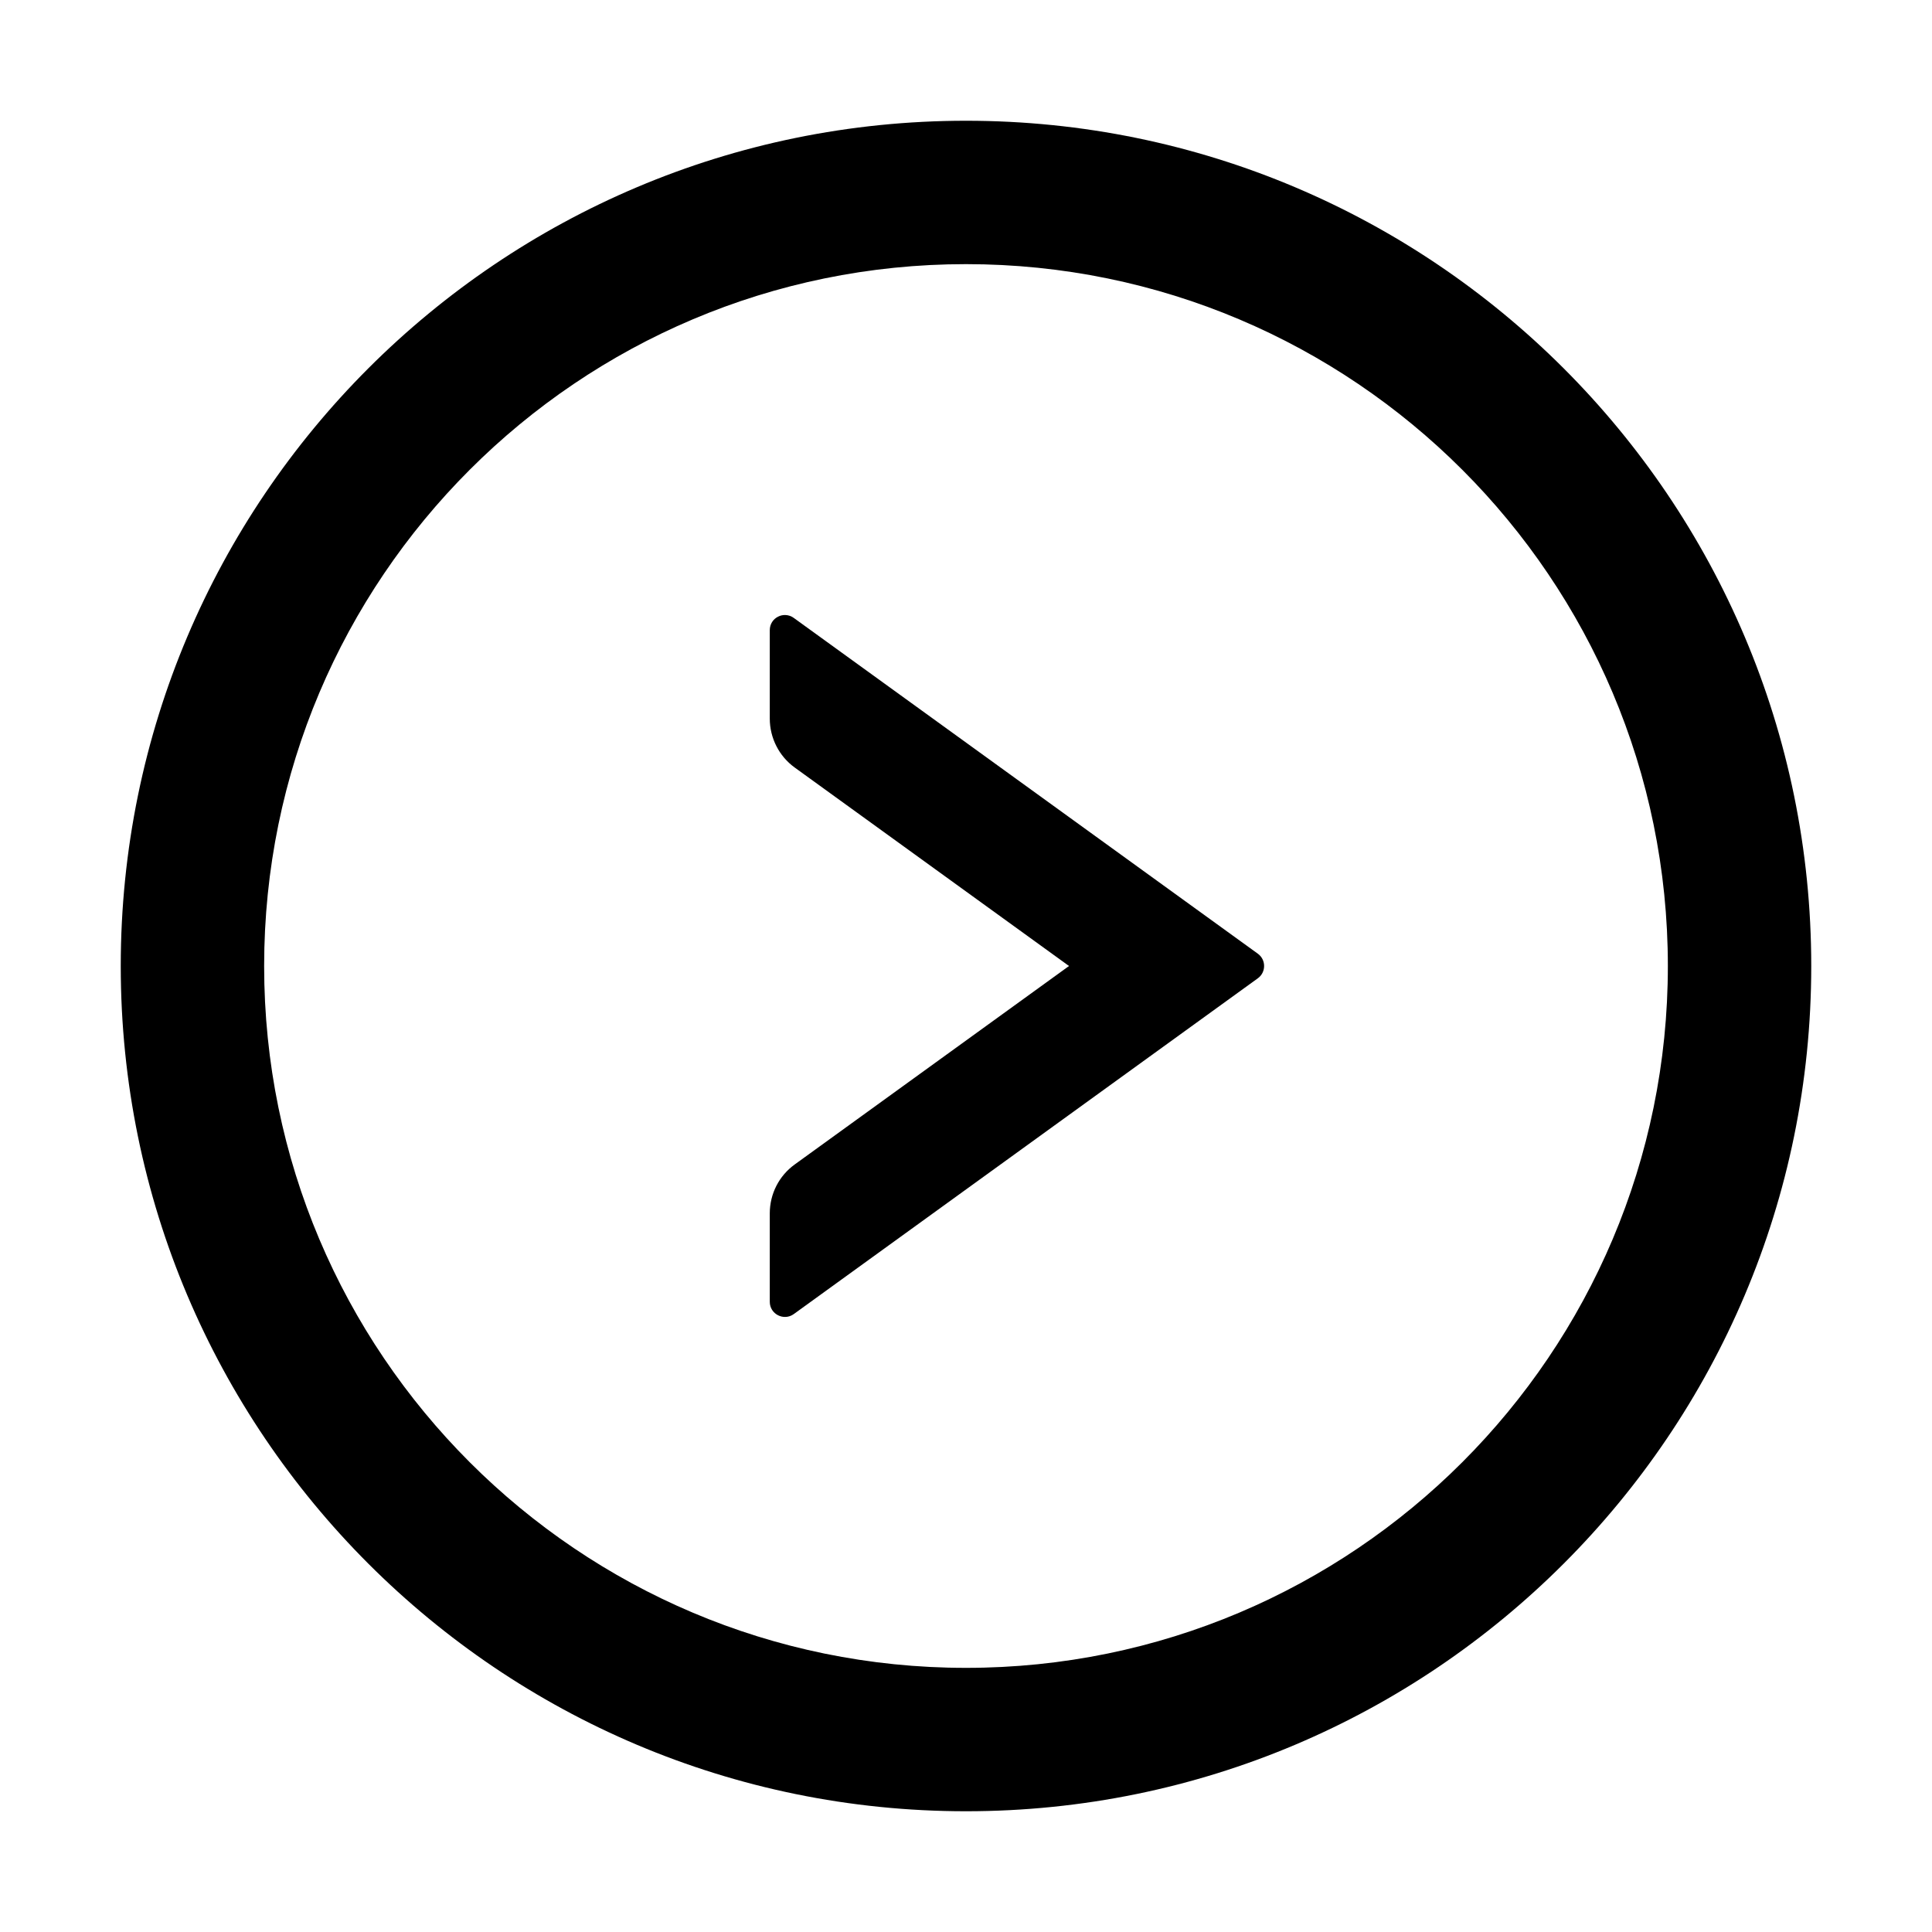 <?xml version="1.0" standalone="no"?><!DOCTYPE svg PUBLIC "-//W3C//DTD SVG 1.1//EN" "http://www.w3.org/Graphics/SVG/1.1/DTD/svg11.dtd"><svg t="1717474823760" class="icon" viewBox="0 0 1024 1024" version="1.1" xmlns="http://www.w3.org/2000/svg" p-id="7498" xmlns:xlink="http://www.w3.org/1999/xlink" width="200" height="200"><path d="M666.7 505.5l-246-178c-5.3-3.8-12.7-0.1-12.7 6.5v46.9c0 10.2 4.9 19.9 13.2 25.9L566.6 512 421.2 617.2c-8.3 6-13.2 15.6-13.2 25.9V690c0 6.5 7.4 10.3 12.7 6.5l246-178c4.4-3.2 4.4-9.8 0-13z" p-id="7499"></path><path d="M512 64C264.6 64 64 264.6 64 512s200.6 448 448 448 448-200.6 448-448S759.4 64 512 64z m0 820c-205.4 0-372-166.6-372-372s166.6-372 372-372 372 166.6 372 372-166.6 372-372 372z" p-id="7500"></path></svg>
